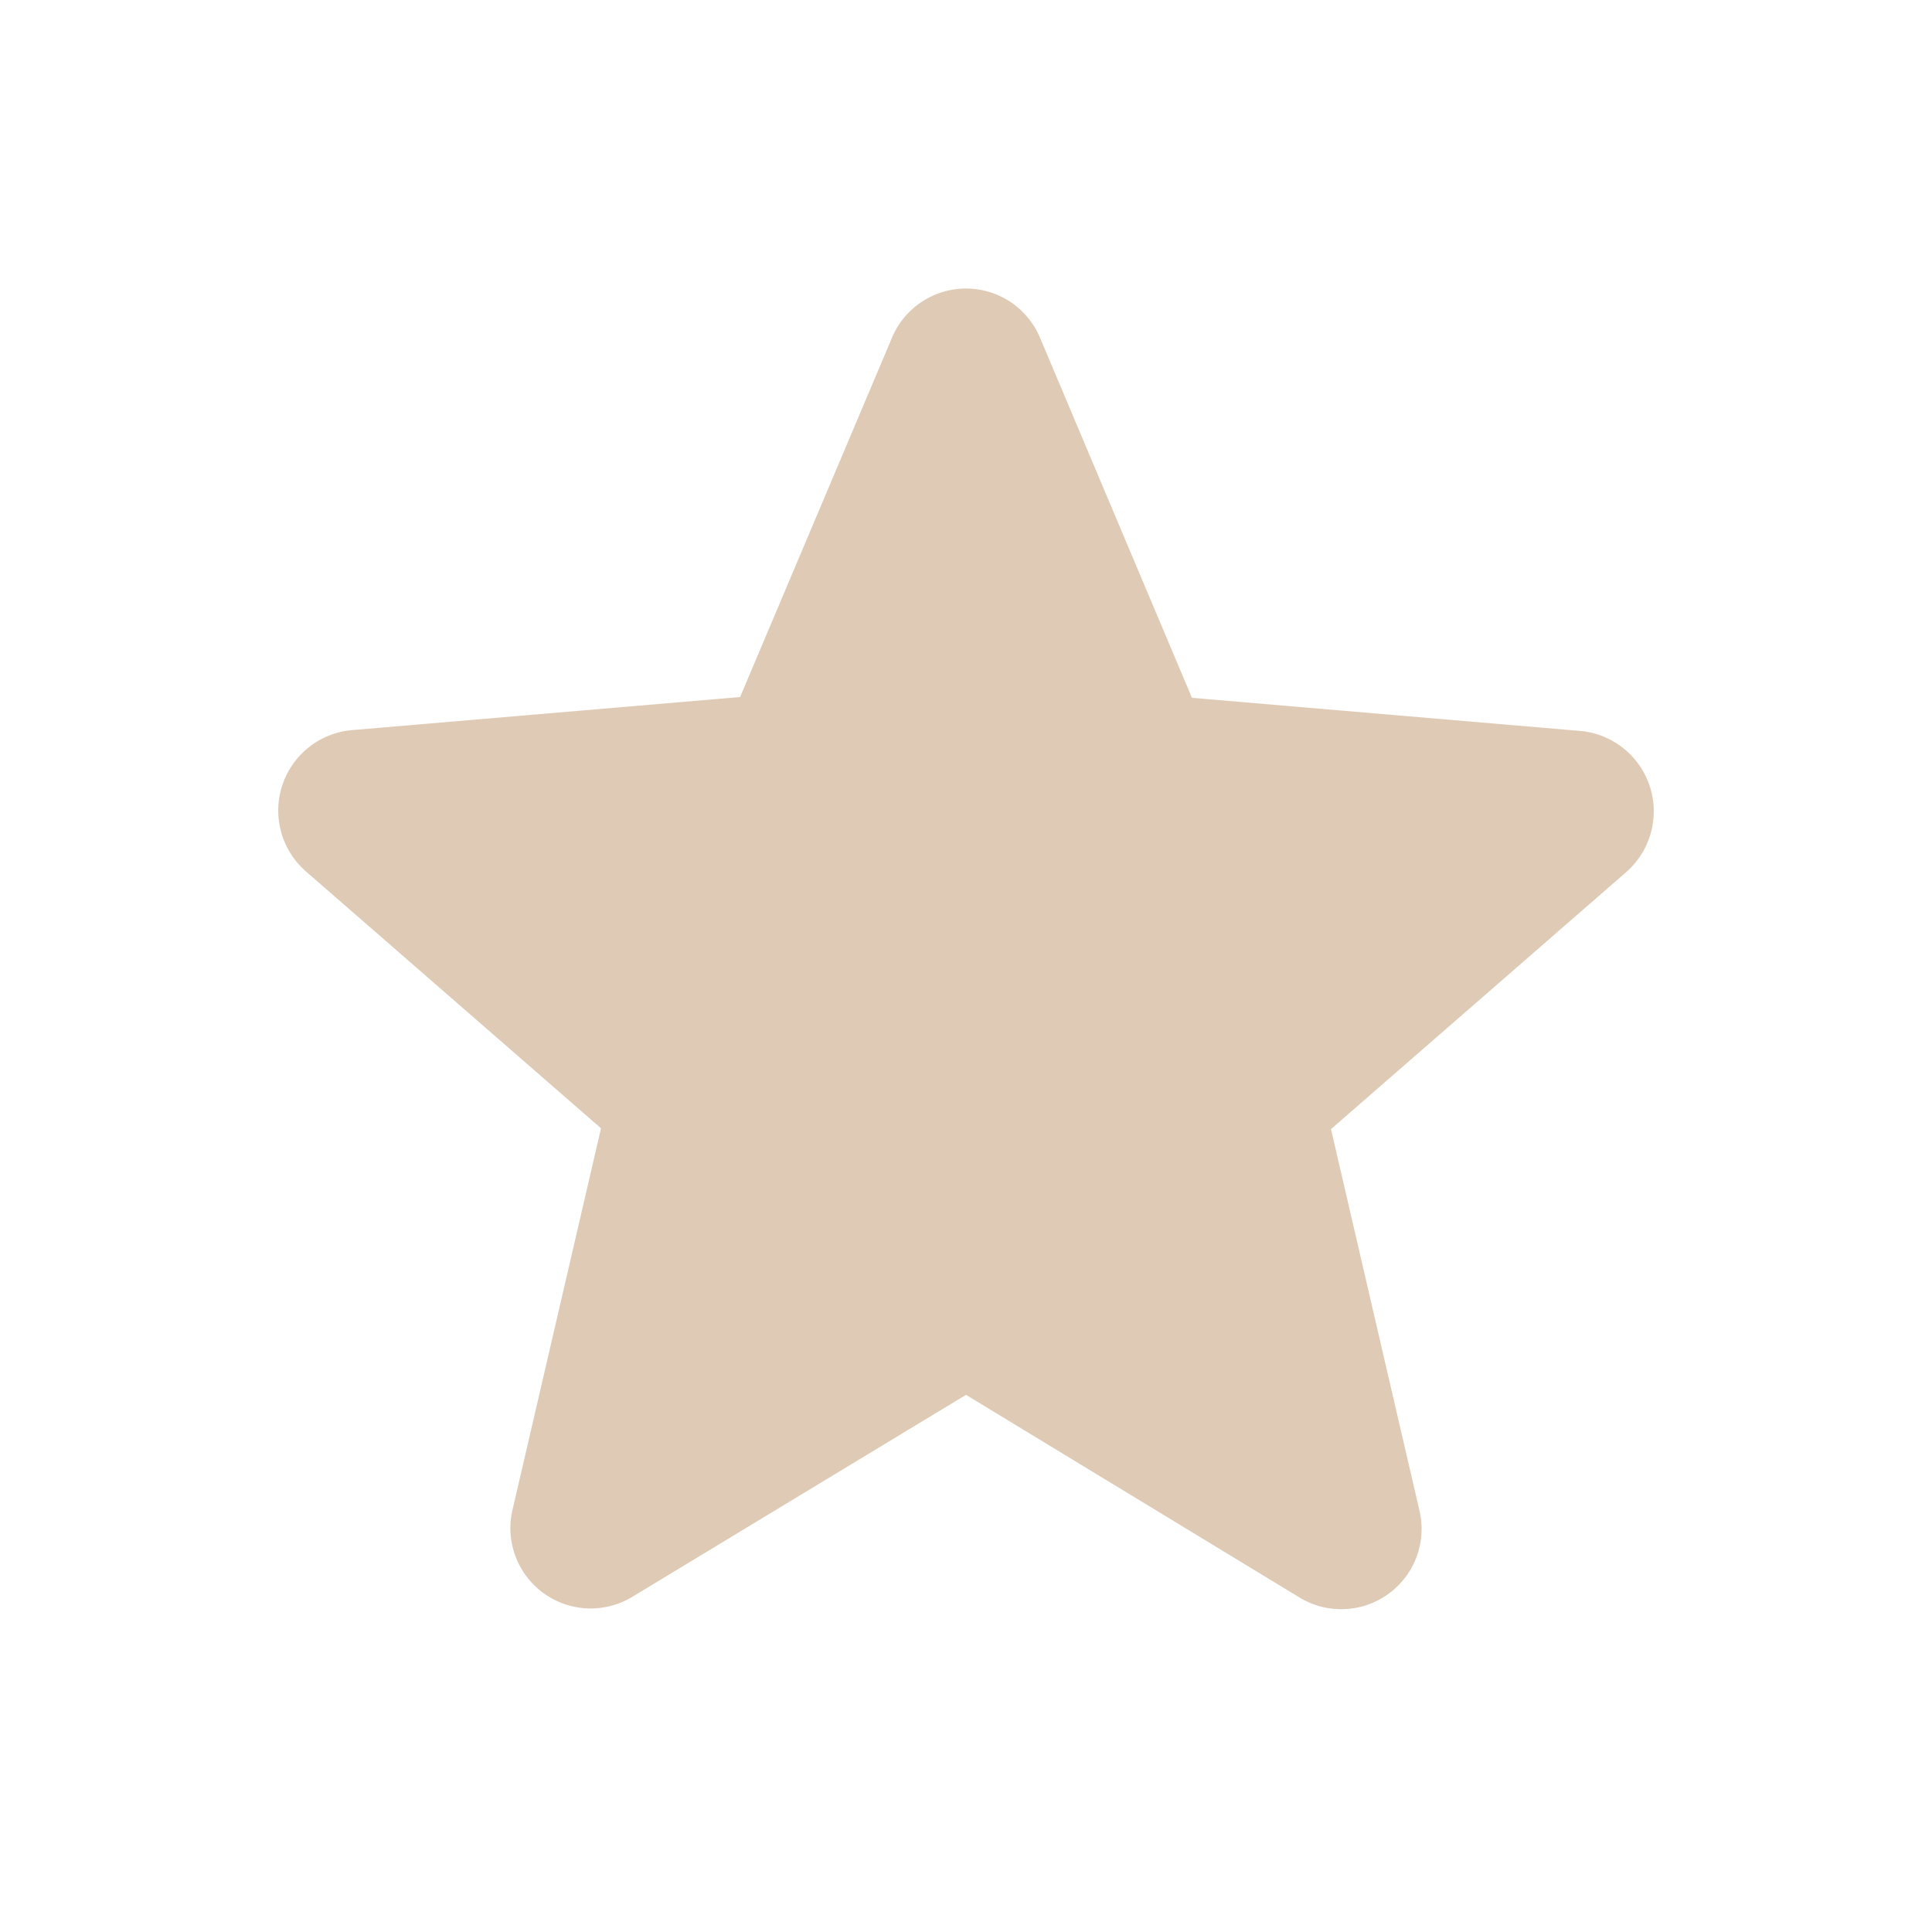 <svg data-name="star_black_24dp (2)" xmlns="http://www.w3.org/2000/svg" width="64.6" height="64.6" viewBox="0 0 64.6 64.6">
    <g data-name="그룹 233">
        <path data-name="패스 256" d="M0 0h64.6v64.6H0z" style="fill:none"/>
        <path data-name="패스 257" d="M0 0h64.6v64.6H0z" style="fill:none"/>
    </g>
    <g data-name="그룹 234">
        <path data-name="패스 258" d="M26.445 40.564 37.6 47.342a2.685 2.685 0 0 0 4.005-2.917l-2.956-12.746 9.865-8.588a2.7 2.7 0 0 0-1.532-4.726L34 17.258 28.918 5.213a2.684 2.684 0 0 0-4.946 0l-5.08 12.018-12.984 1.107a2.7 2.7 0 0 0-1.532 4.726l9.865 8.588L11.284 44.4a2.685 2.685 0 0 0 4.005 2.917z" transform="translate(5.855 6.075)" style="fill:#dfcbb5"/>
    </g>
</svg>
